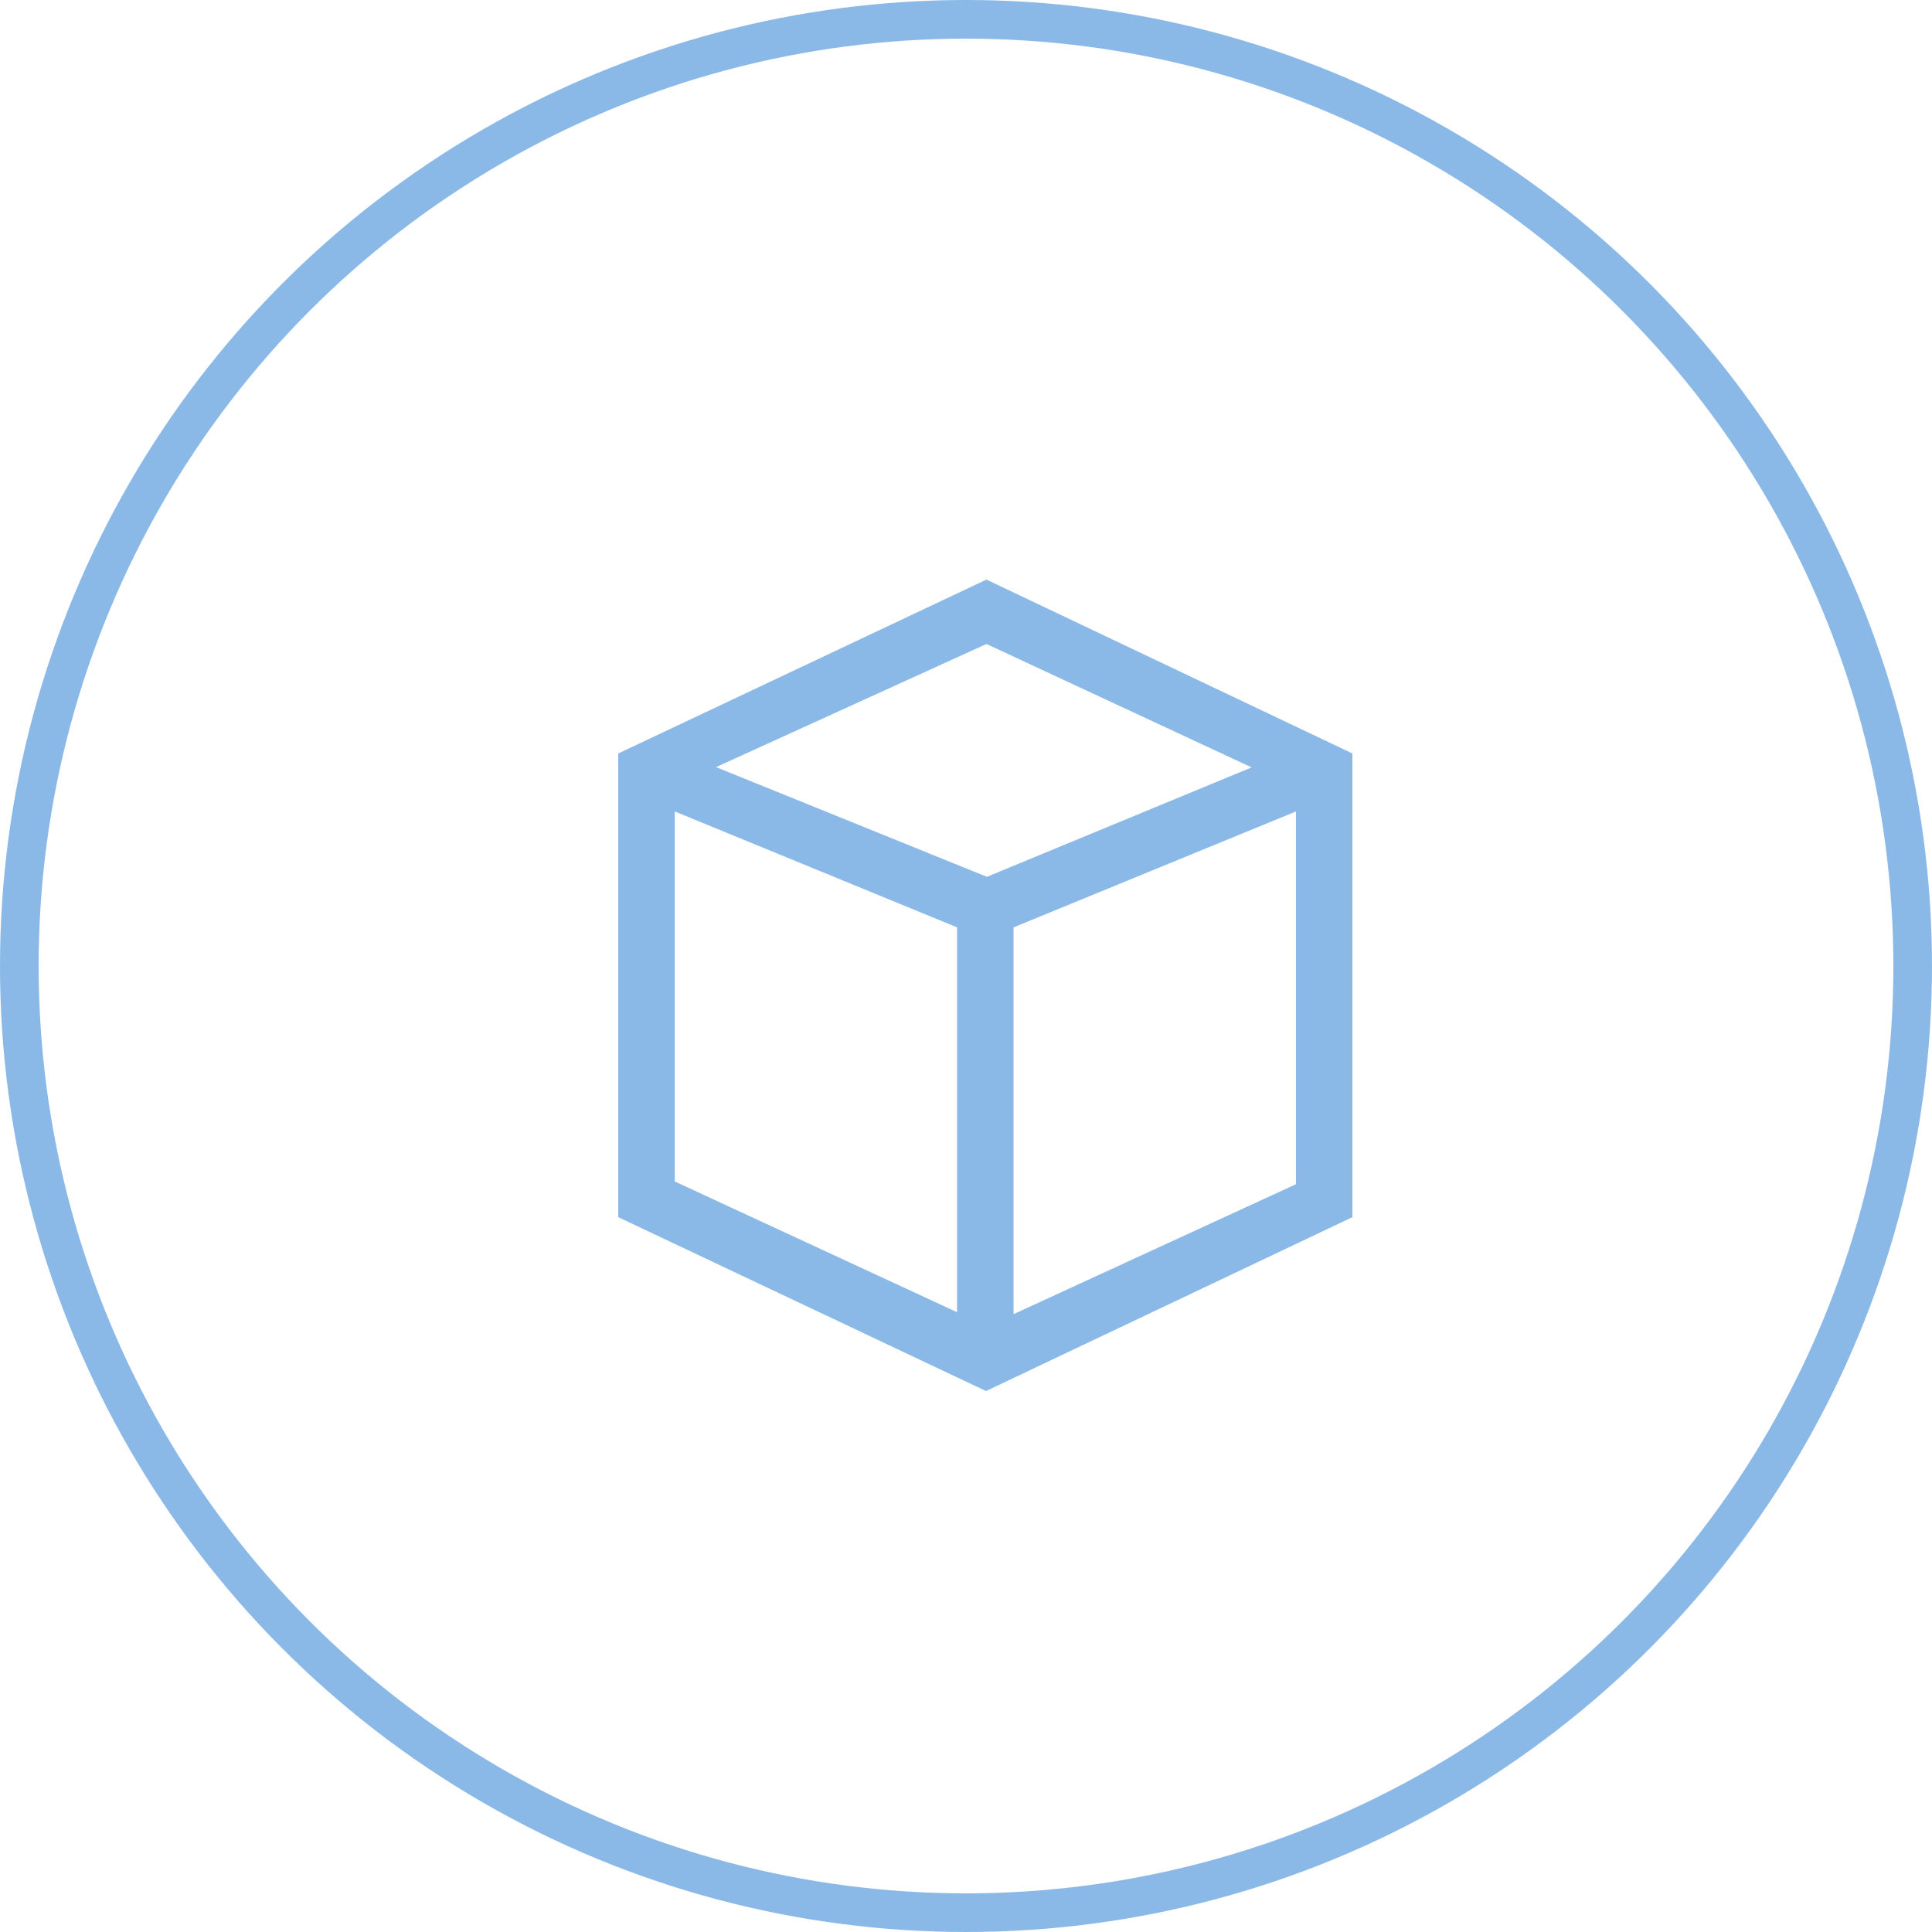 <?xml version="1.0" encoding="UTF-8"?>
<svg width="50px" height="50px" viewBox="0 0 50 50" version="1.1" xmlns="http://www.w3.org/2000/svg" xmlns:xlink="http://www.w3.org/1999/xlink">
    <!-- Generator: Sketch 63 (92445) - https://sketch.com -->
    <title>田间管理-正常icon copy</title>
    <desc>Created with Sketch.</desc>
    <g id="页面-1" stroke="none" stroke-width="1" fill="none" fill-rule="evenodd">
        <g id="规范" transform="translate(-286, -2391)">
            <g id="田间管理-正常icon-copy" transform="translate(286, 2391)">
                <circle id="椭圆形备份-6" stroke="#8AB9E8" cx="25" cy="25" r="24.5"></circle>
                <path d="M25.529,15 L16,19.5 L16,31.5 L25.518,36 L35,31.5 L35,19.5 L25.529,15 L25.529,15 Z M18.531,19.853 L25.529,16.666 L32.392,19.86 L25.541,22.692 L18.531,19.853 Z M26.231,24 L33.539,21 L33.539,30.648 L26.231,34.01 L26.231,24 Z M17.462,30.576 L17.462,21 L24.769,24 L24.769,33.96 L17.462,30.576 Z" id="Fill-1" fill="#8AB9E8"></path>
            </g>
        </g>
    </g>
</svg>
